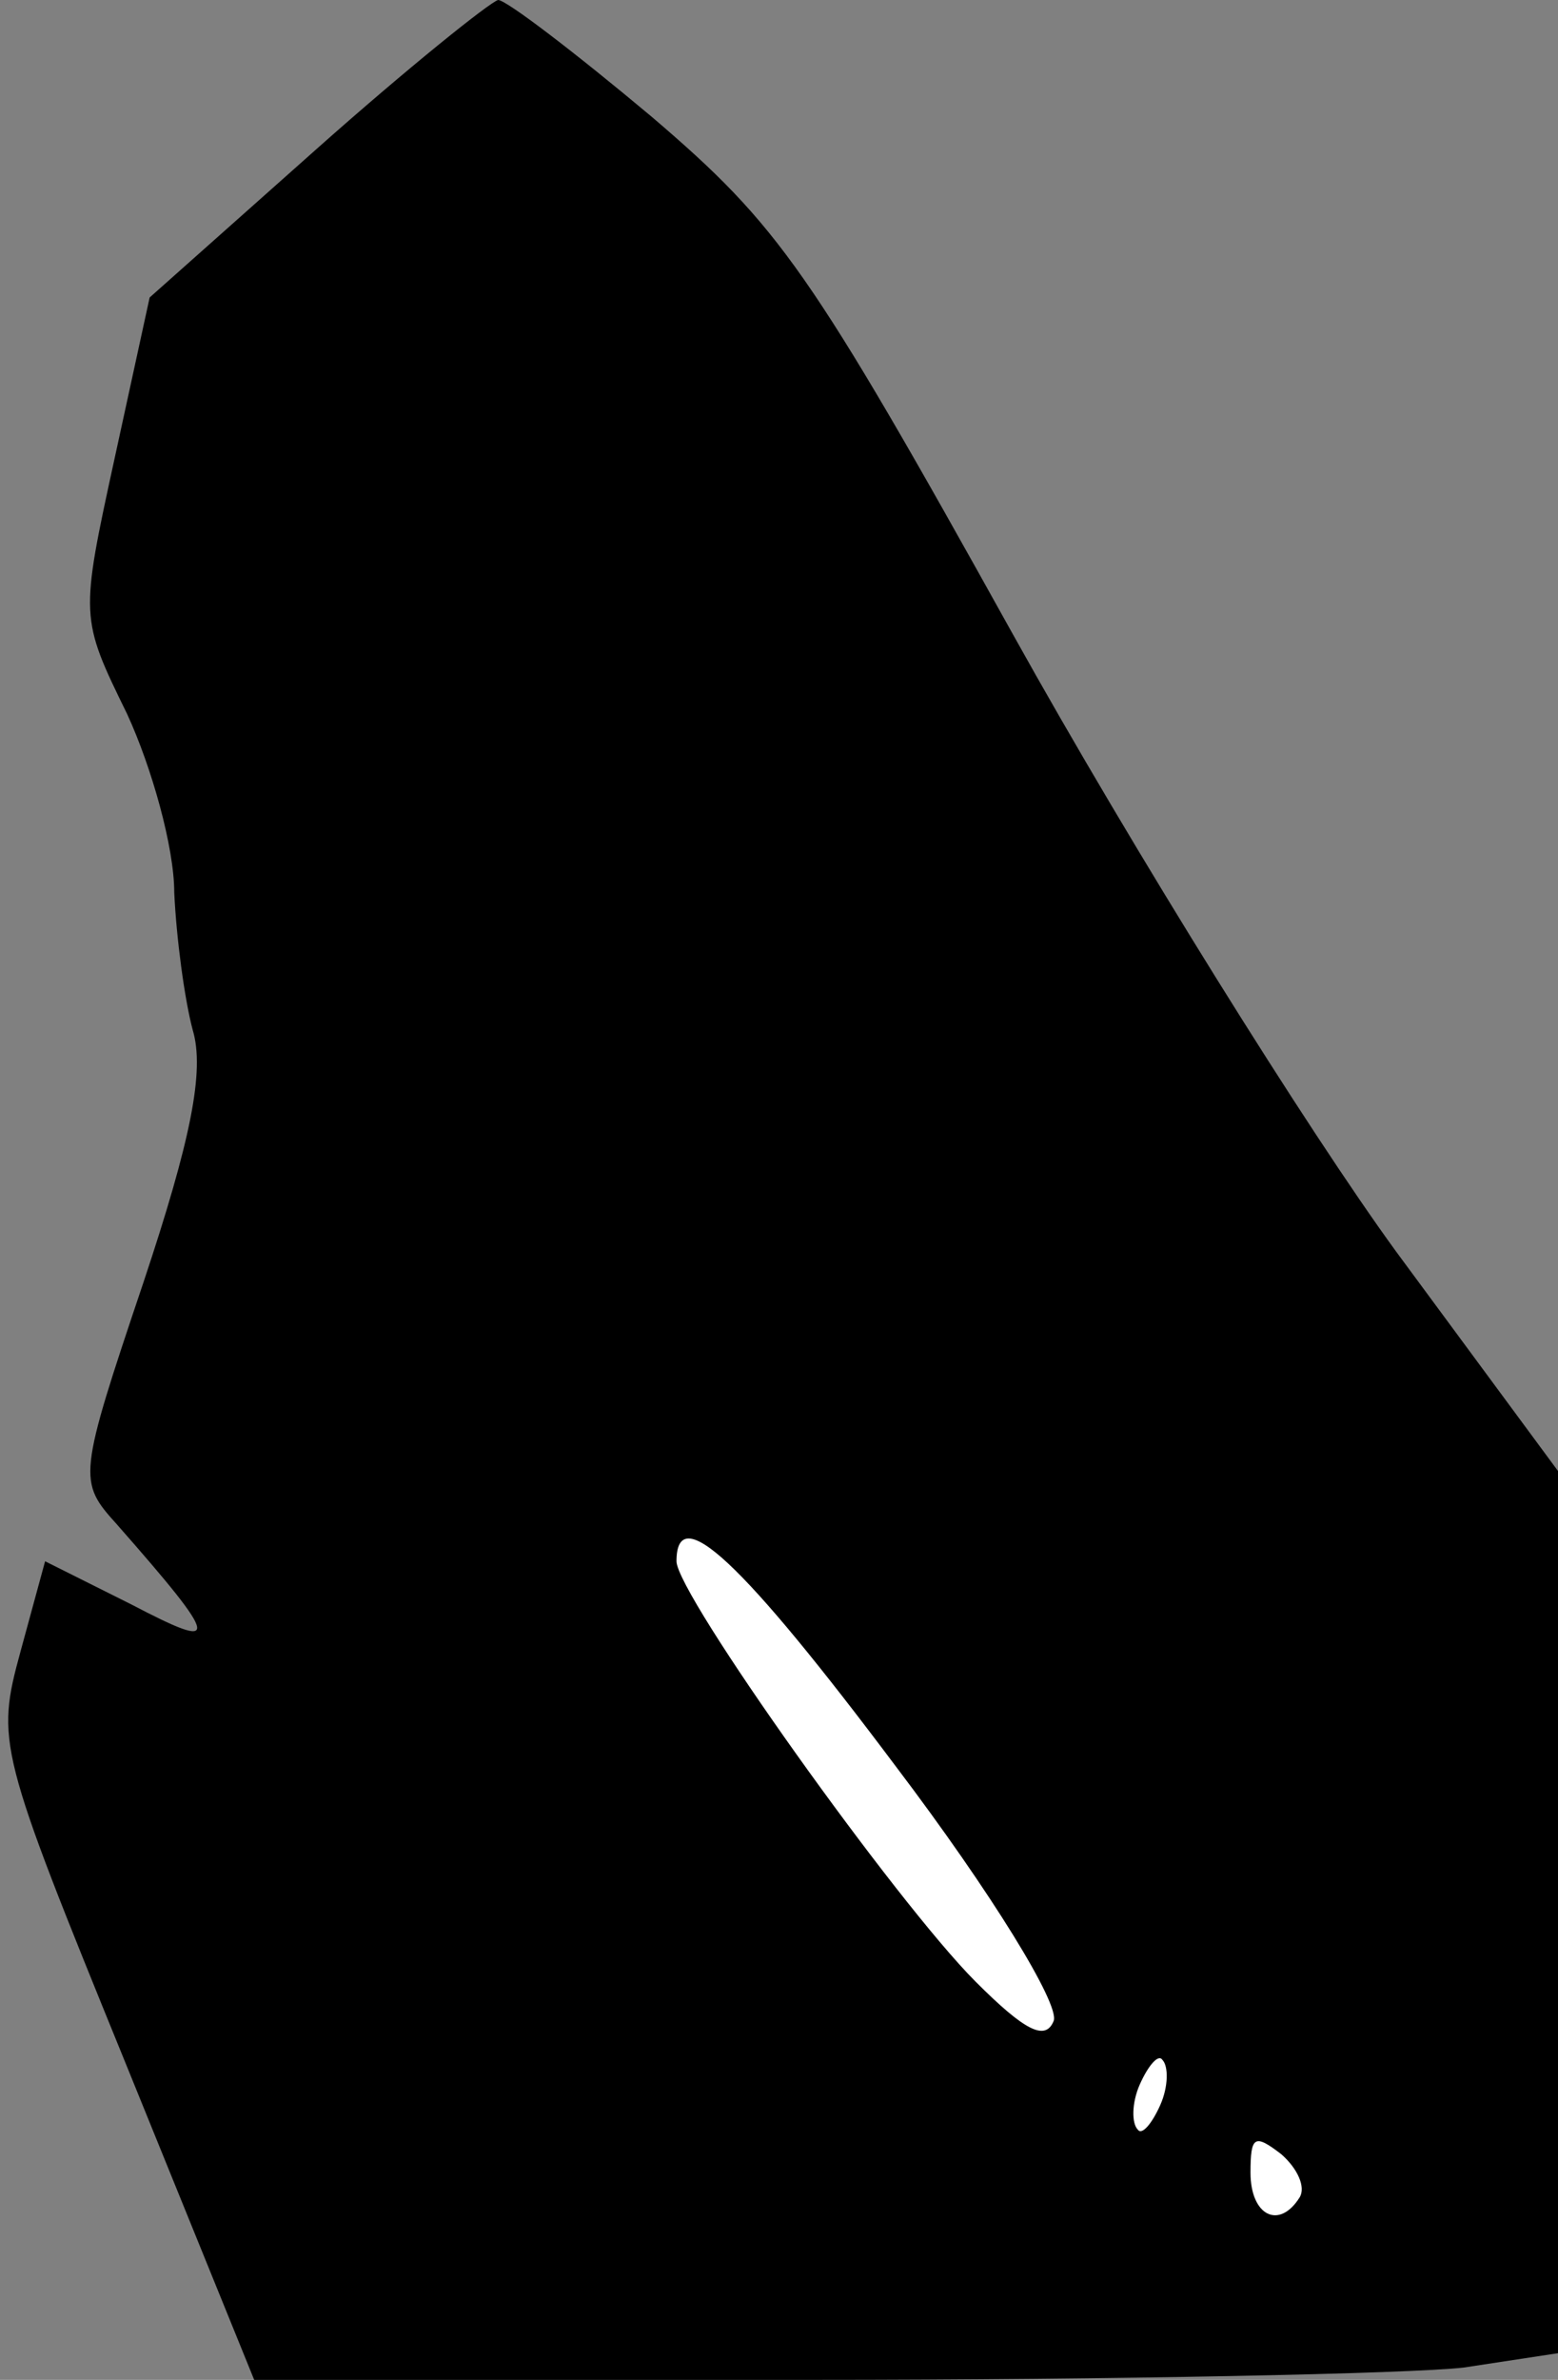 <?xml version="1.0" standalone="no"?>
<!DOCTYPE svg PUBLIC "-//W3C//DTD SVG 20010904//EN"
 "http://www.w3.org/TR/2001/REC-SVG-20010904/DTD/svg10.dtd">
<svg version="1.0" xmlns="http://www.w3.org/2000/svg"
 width="76pt" height="116pt" viewBox="0 0 76 116"
 preserveAspectRatio="xMidYMid meet">
<rect x="0" y="0" width="76" height="116" fill="#808080" stroke="none"/>
<g transform="translate(0,116) scale(0.1,-0.1)"
fill="#000000" stroke="none">
<path fill="#000000" stroke="none" d="M154 1087 l-81 -72 -17 -78 c-17 -78
-17 -78 6 -125 12 -26 23 -65 23 -87 1 -22 5 -52 9 -67 6 -20 -1 -54 -24 -123
-32 -95 -32 -97 -13 -118 51 -58 51 -62 7 -39 l-42 21 -12 -44 c-12 -44 -11
-48 51 -200 l63 -155 272 0 c149 0 292 3 318 6 l46 7 0 215 0 215 -79 107
c-43 59 -128 195 -187 301 -99 178 -114 199 -176 252 -37 31 -71 57 -75 57 -4
-1 -44 -33 -89 -73z"/>
<path fill="#ffffff" stroke="none" d="M437 299 c47 -62 80 -116 77 -124 -4
-10 -14 -5 -38 19 -39 39 -146 189 -146 205 0 30 32 0 107 -100z"/>
<path fill="#ffffff" stroke="none" d="M566 134 c-4 -9 -9 -15 -11 -12 -3 3
-3 13 1 22 4 9 9 15 11 12 3 -3 3 -13 -1 -22z"/>
<path fill="#ffffff" stroke="none" d="M634 89 c-10 -16 -24 -9 -24 12 0 18 2
19 15 9 8 -7 12 -16 9 -21z"/>
</g>
</svg>
